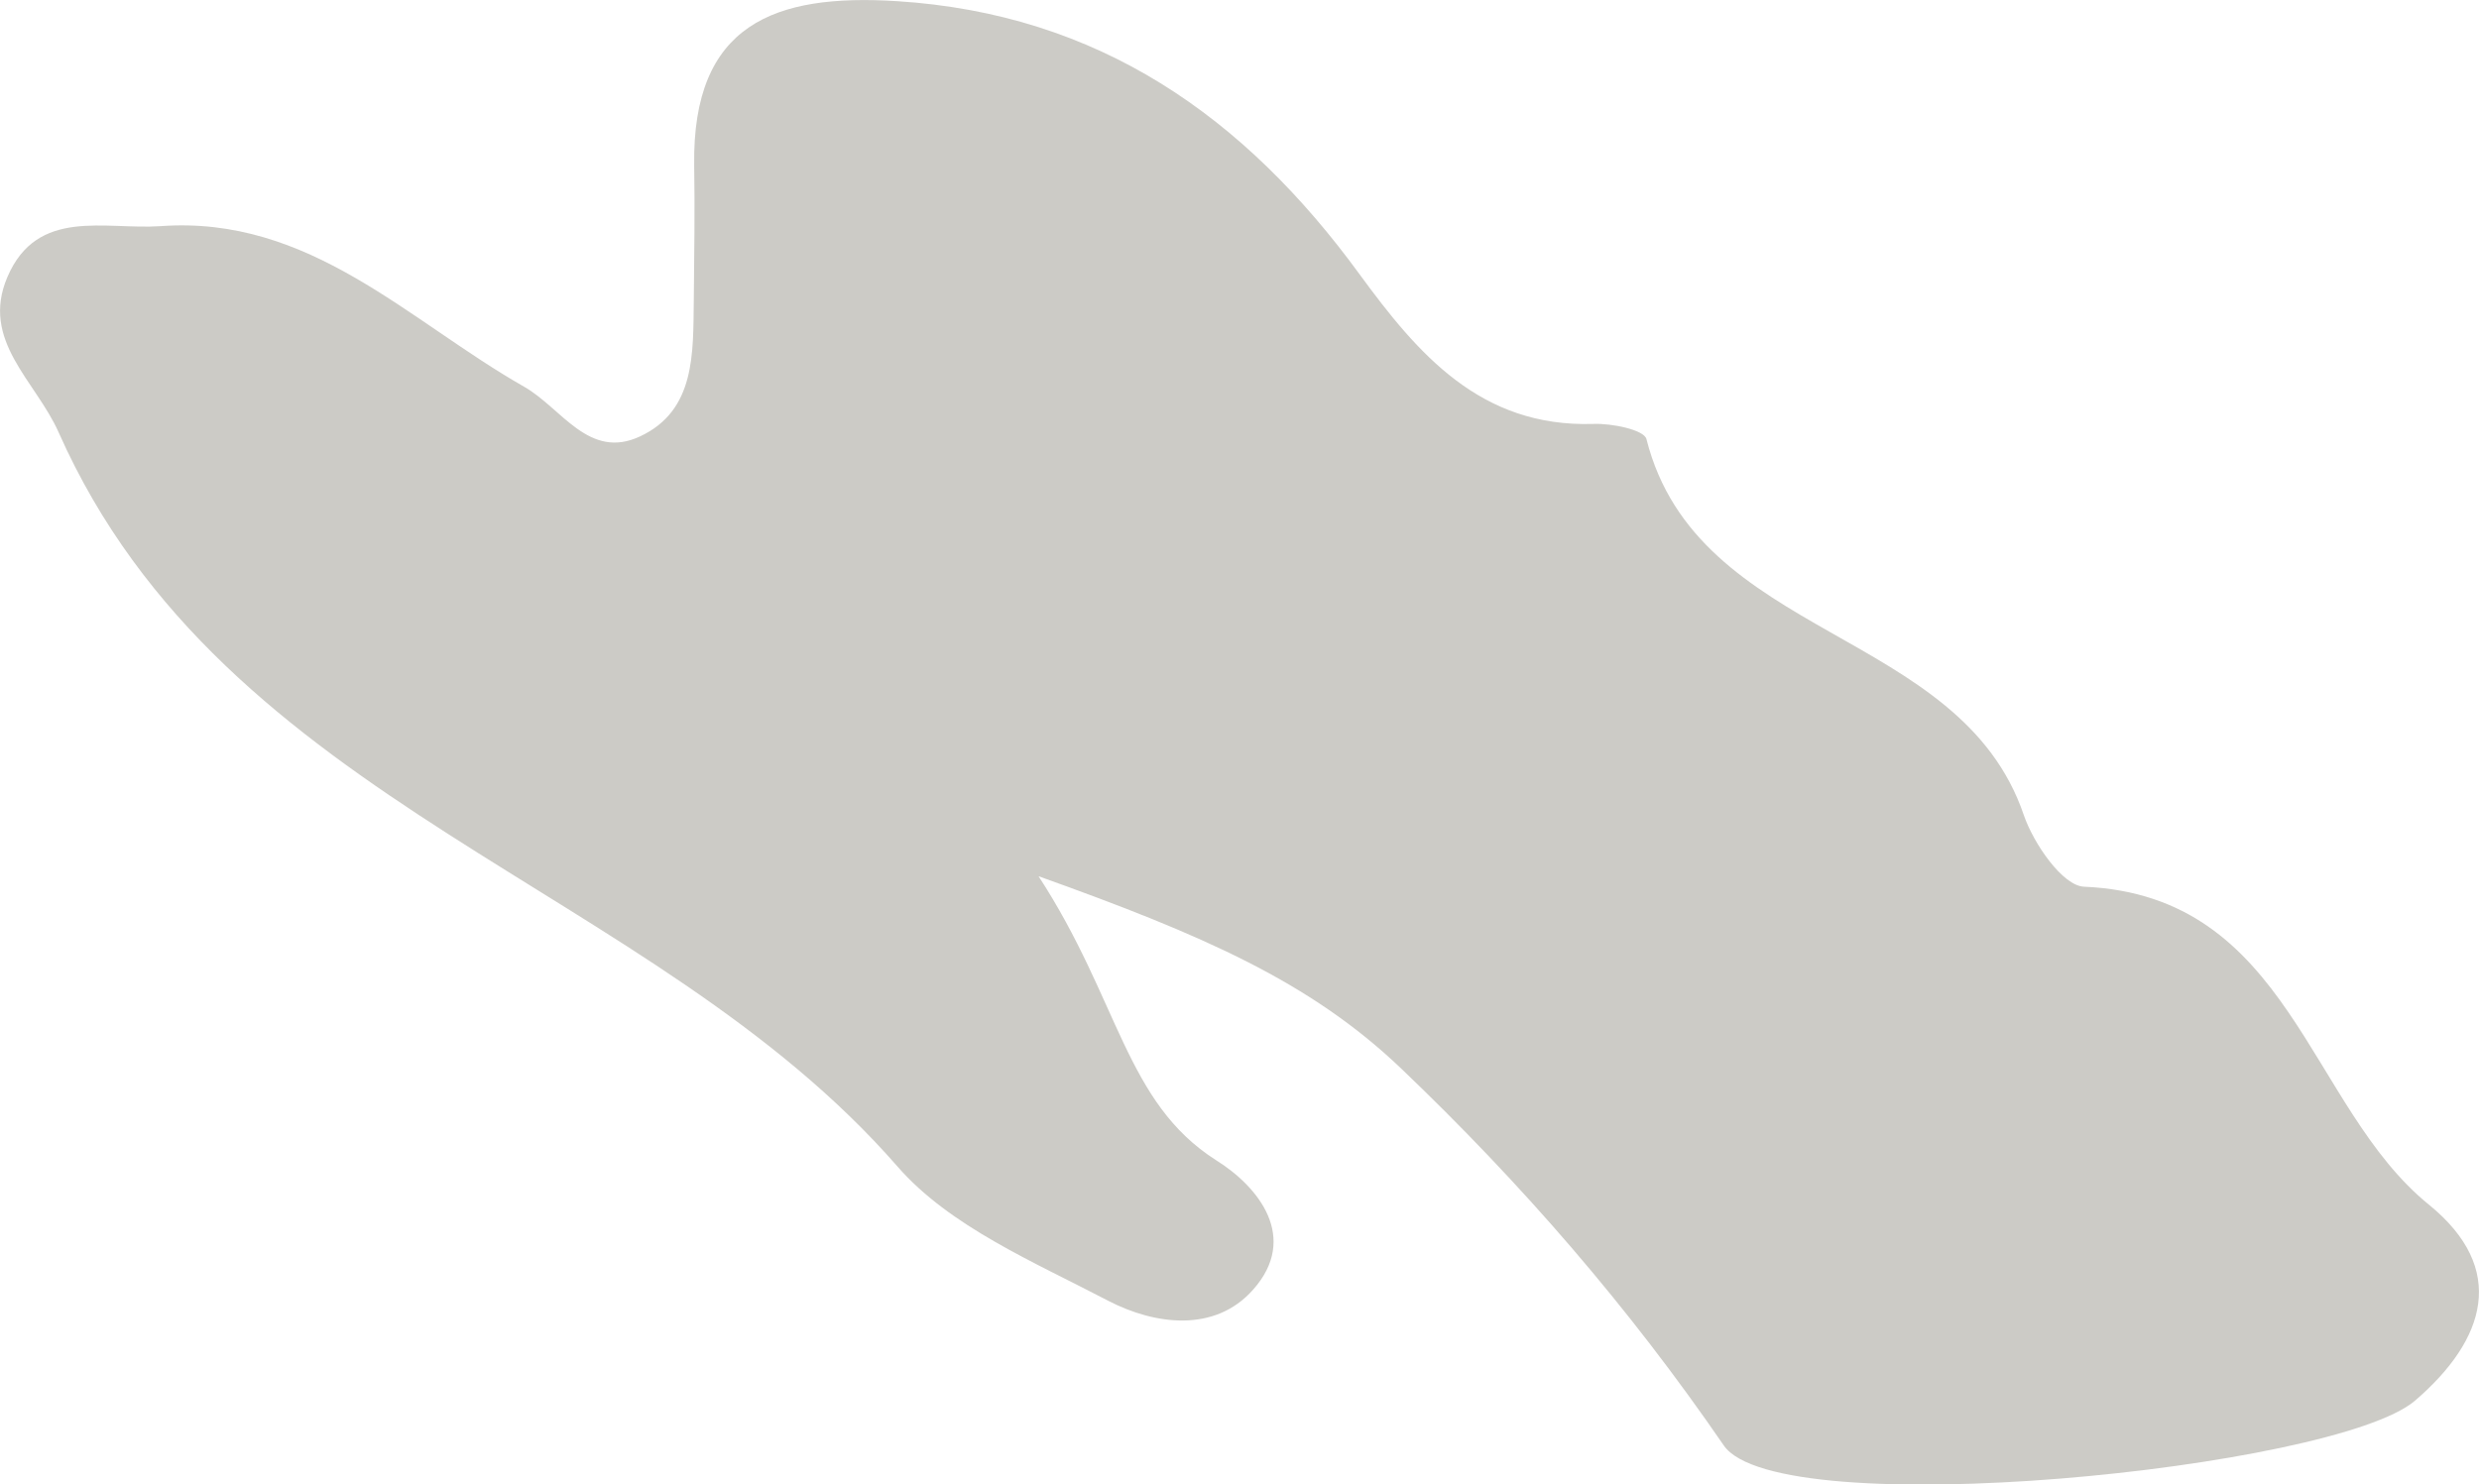 <?xml version="1.0" encoding="UTF-8"?>
<svg id="Calque_2" data-name="Calque 2" xmlns="http://www.w3.org/2000/svg" viewBox="0 0 63.78 38.2" preserveAspectRatio="none">
  <defs>
    <style>
      .cls-1 {
        fill: #cccbc6;
        stroke-width: 0px;
      }
    </style>
  </defs>
  <g id="oeil_bas" data-name="oeil bas">
    <g id="pupille_bas" data-name="pupille bas">
      <path class="cls-1" d="m62.5,31.01c2.01,1.64,1.47,3.46-.37,5.04-2.07,1.76-16.37,3.2-17.78,1.15-2.45-3.57-5.2-6.74-8.31-9.71-2.33-2.22-5.07-3.42-9.32-4.94,2.08,3.19,2.23,5.82,4.57,7.31,1.09.68,2.14,1.99.95,3.33-.99,1.12-2.54.9-3.72.29-1.91-1-4.08-1.91-5.43-3.46C16.74,22.74,5.79,20.77,1.51,11.13c-.59-1.33-2.02-2.36-1.32-4,.77-1.8,2.52-1.21,3.94-1.31,3.84-.28,6.38,2.44,9.35,4.13.97.55,1.67,1.9,2.99,1.28,1.43-.67,1.36-2.15,1.38-3.49.01-1.16.03-2.32.01-3.49C17.81.62,19.93-.17,23.08.03c5.19.33,8.94,2.97,11.9,7.03,1.5,2.05,3.11,3.94,6.01,3.85.47-.02,1.31.15,1.37.39,1.31,5.18,8.07,4.85,9.71,9.68.25.73,1,1.82,1.55,1.84,5.31.23,5.75,5.66,8.88,8.19Z"/>
    </g>
  </g>
</svg>
